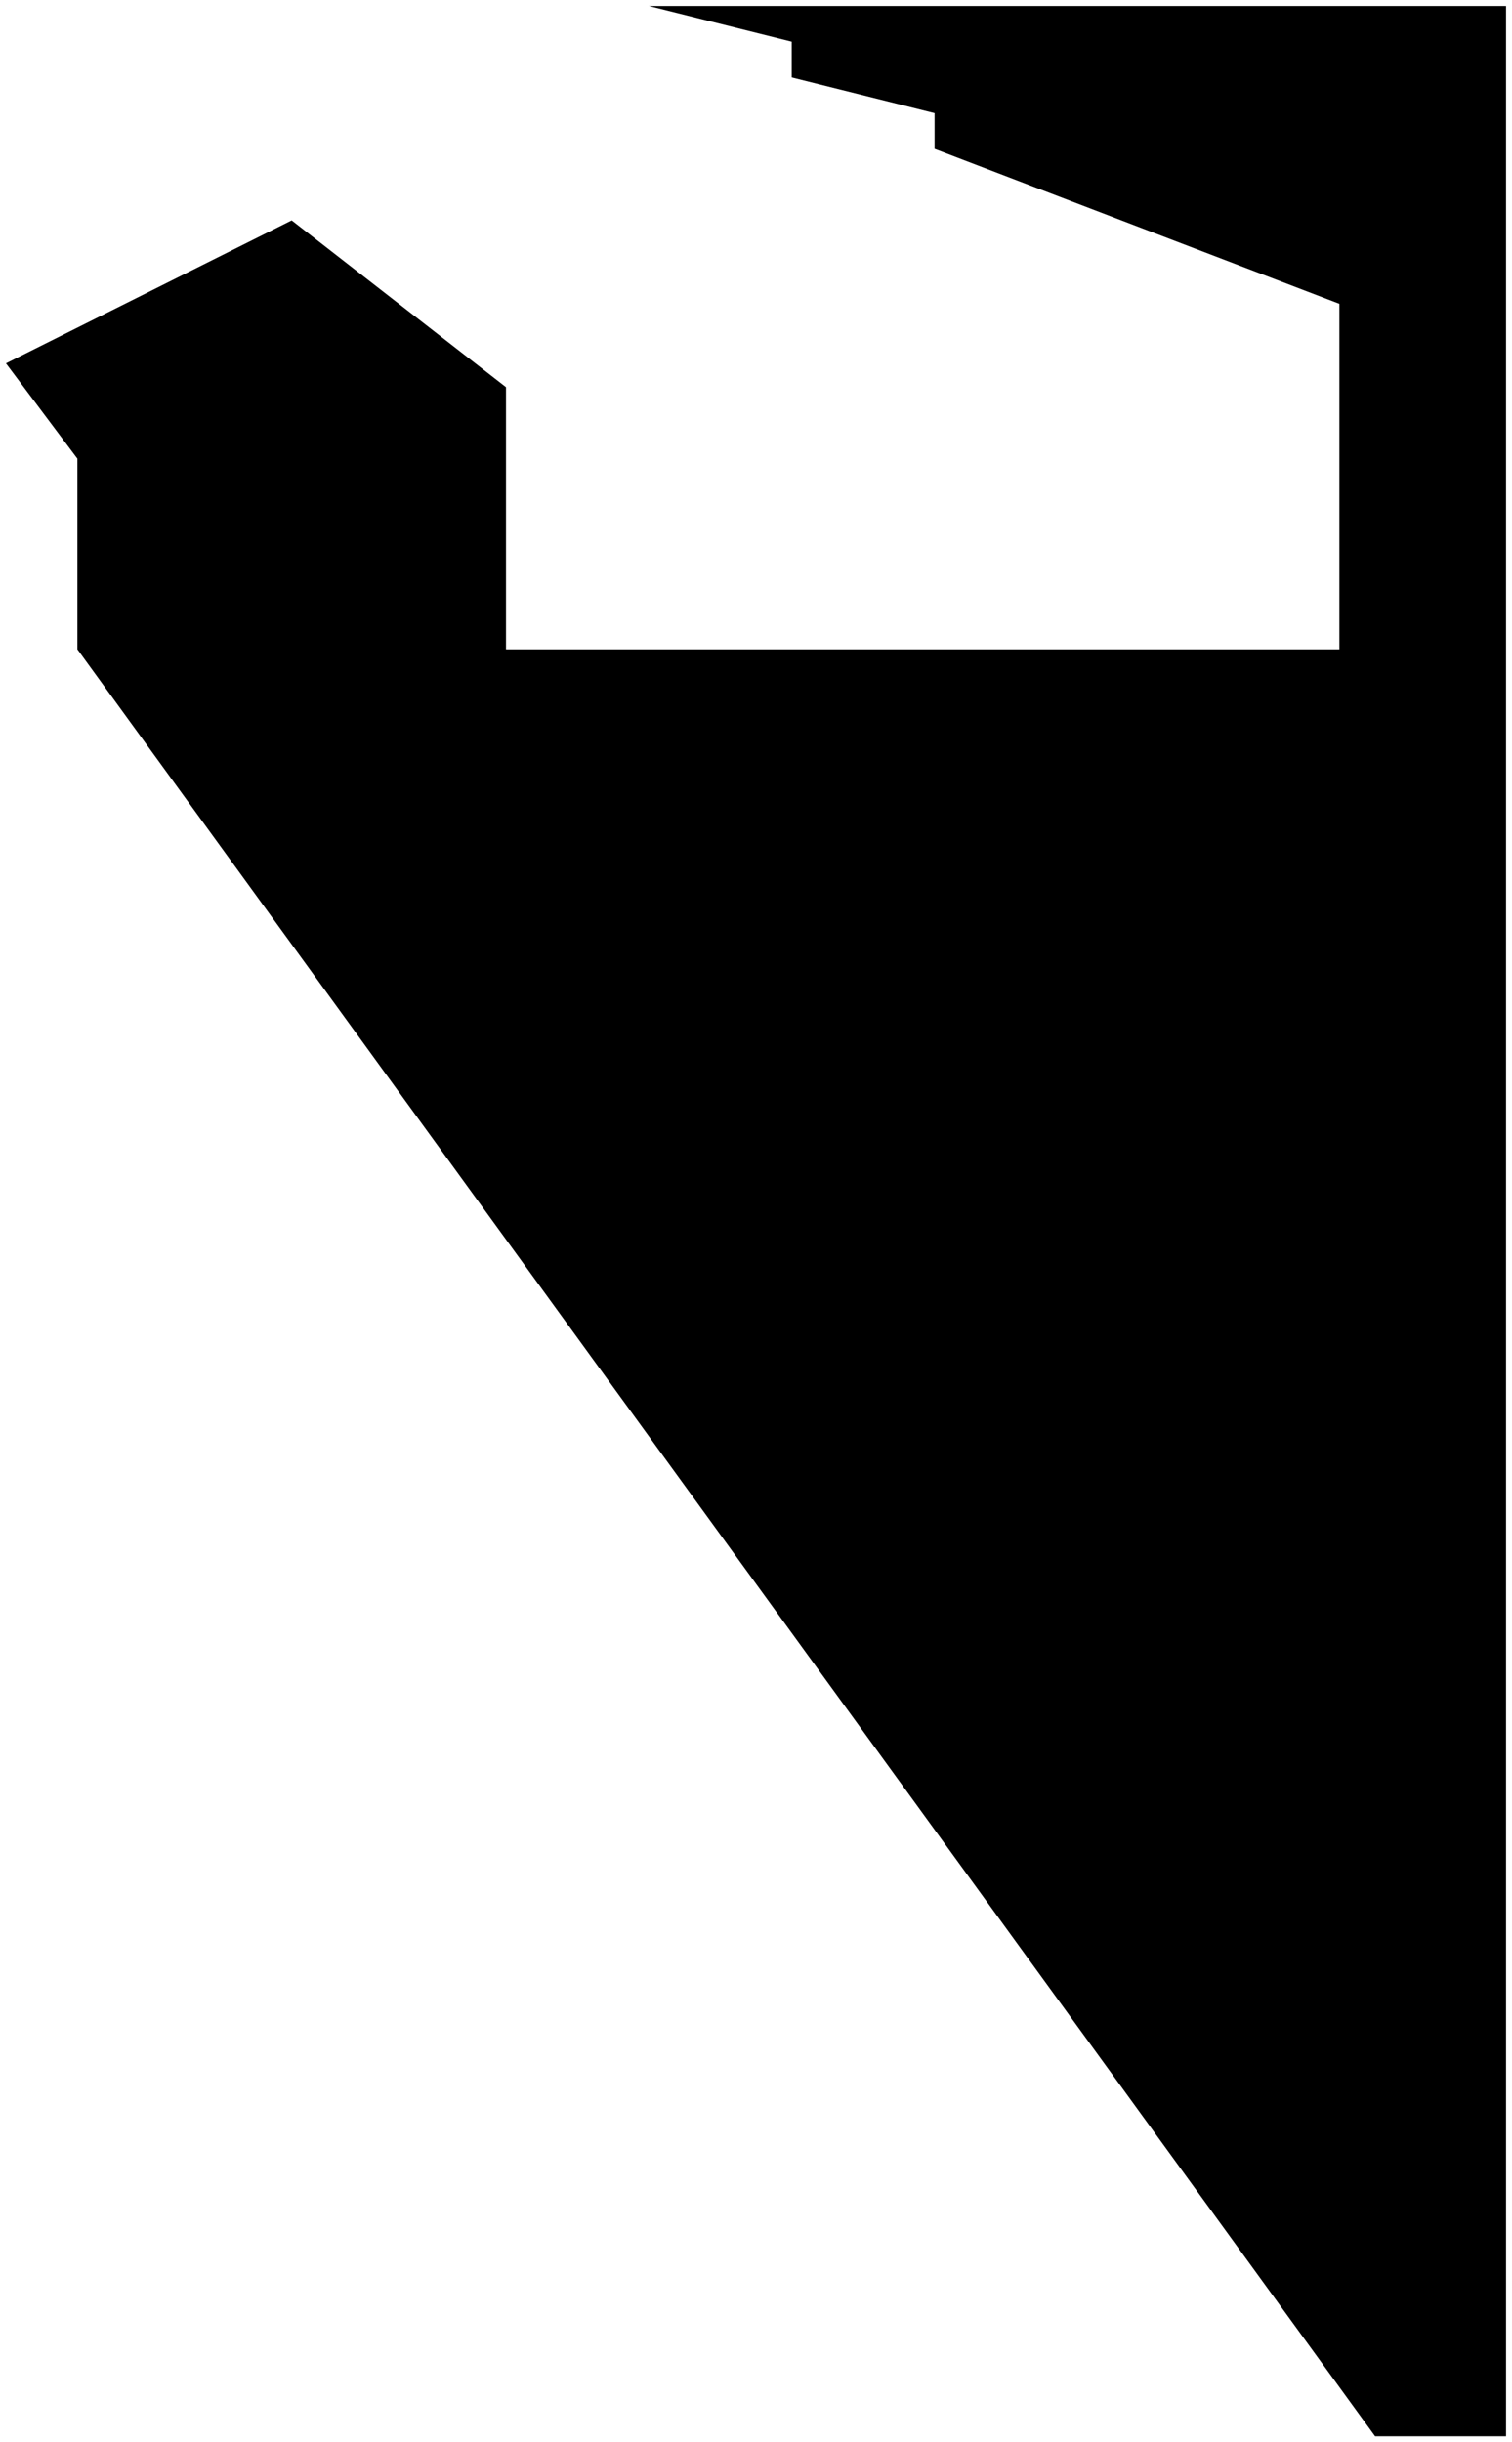 <svg xmlns="http://www.w3.org/2000/svg" xmlns:xlink="http://www.w3.org/1999/xlink" version="1.1" width="127" height="205" viewBox="-0.5 -0.5 127 205">
  <!-- Exported by Scratch - http://scratch.mit.edu/ -->
  <path id="ID0.5963551541790366" fill="#000000" stroke="none" stroke-linecap="round" d="M 115 204 L 6 54 L 6 38 L 0 30 L 24 18 L 42 32 L 42 54 L 112 54 L 112 25 L 78 12 L 78 9 L 66 6 L 66 3 L 54 0 L 126 0 L 126 204 L 115 204 Z " stroke-width="1"/>
</svg>